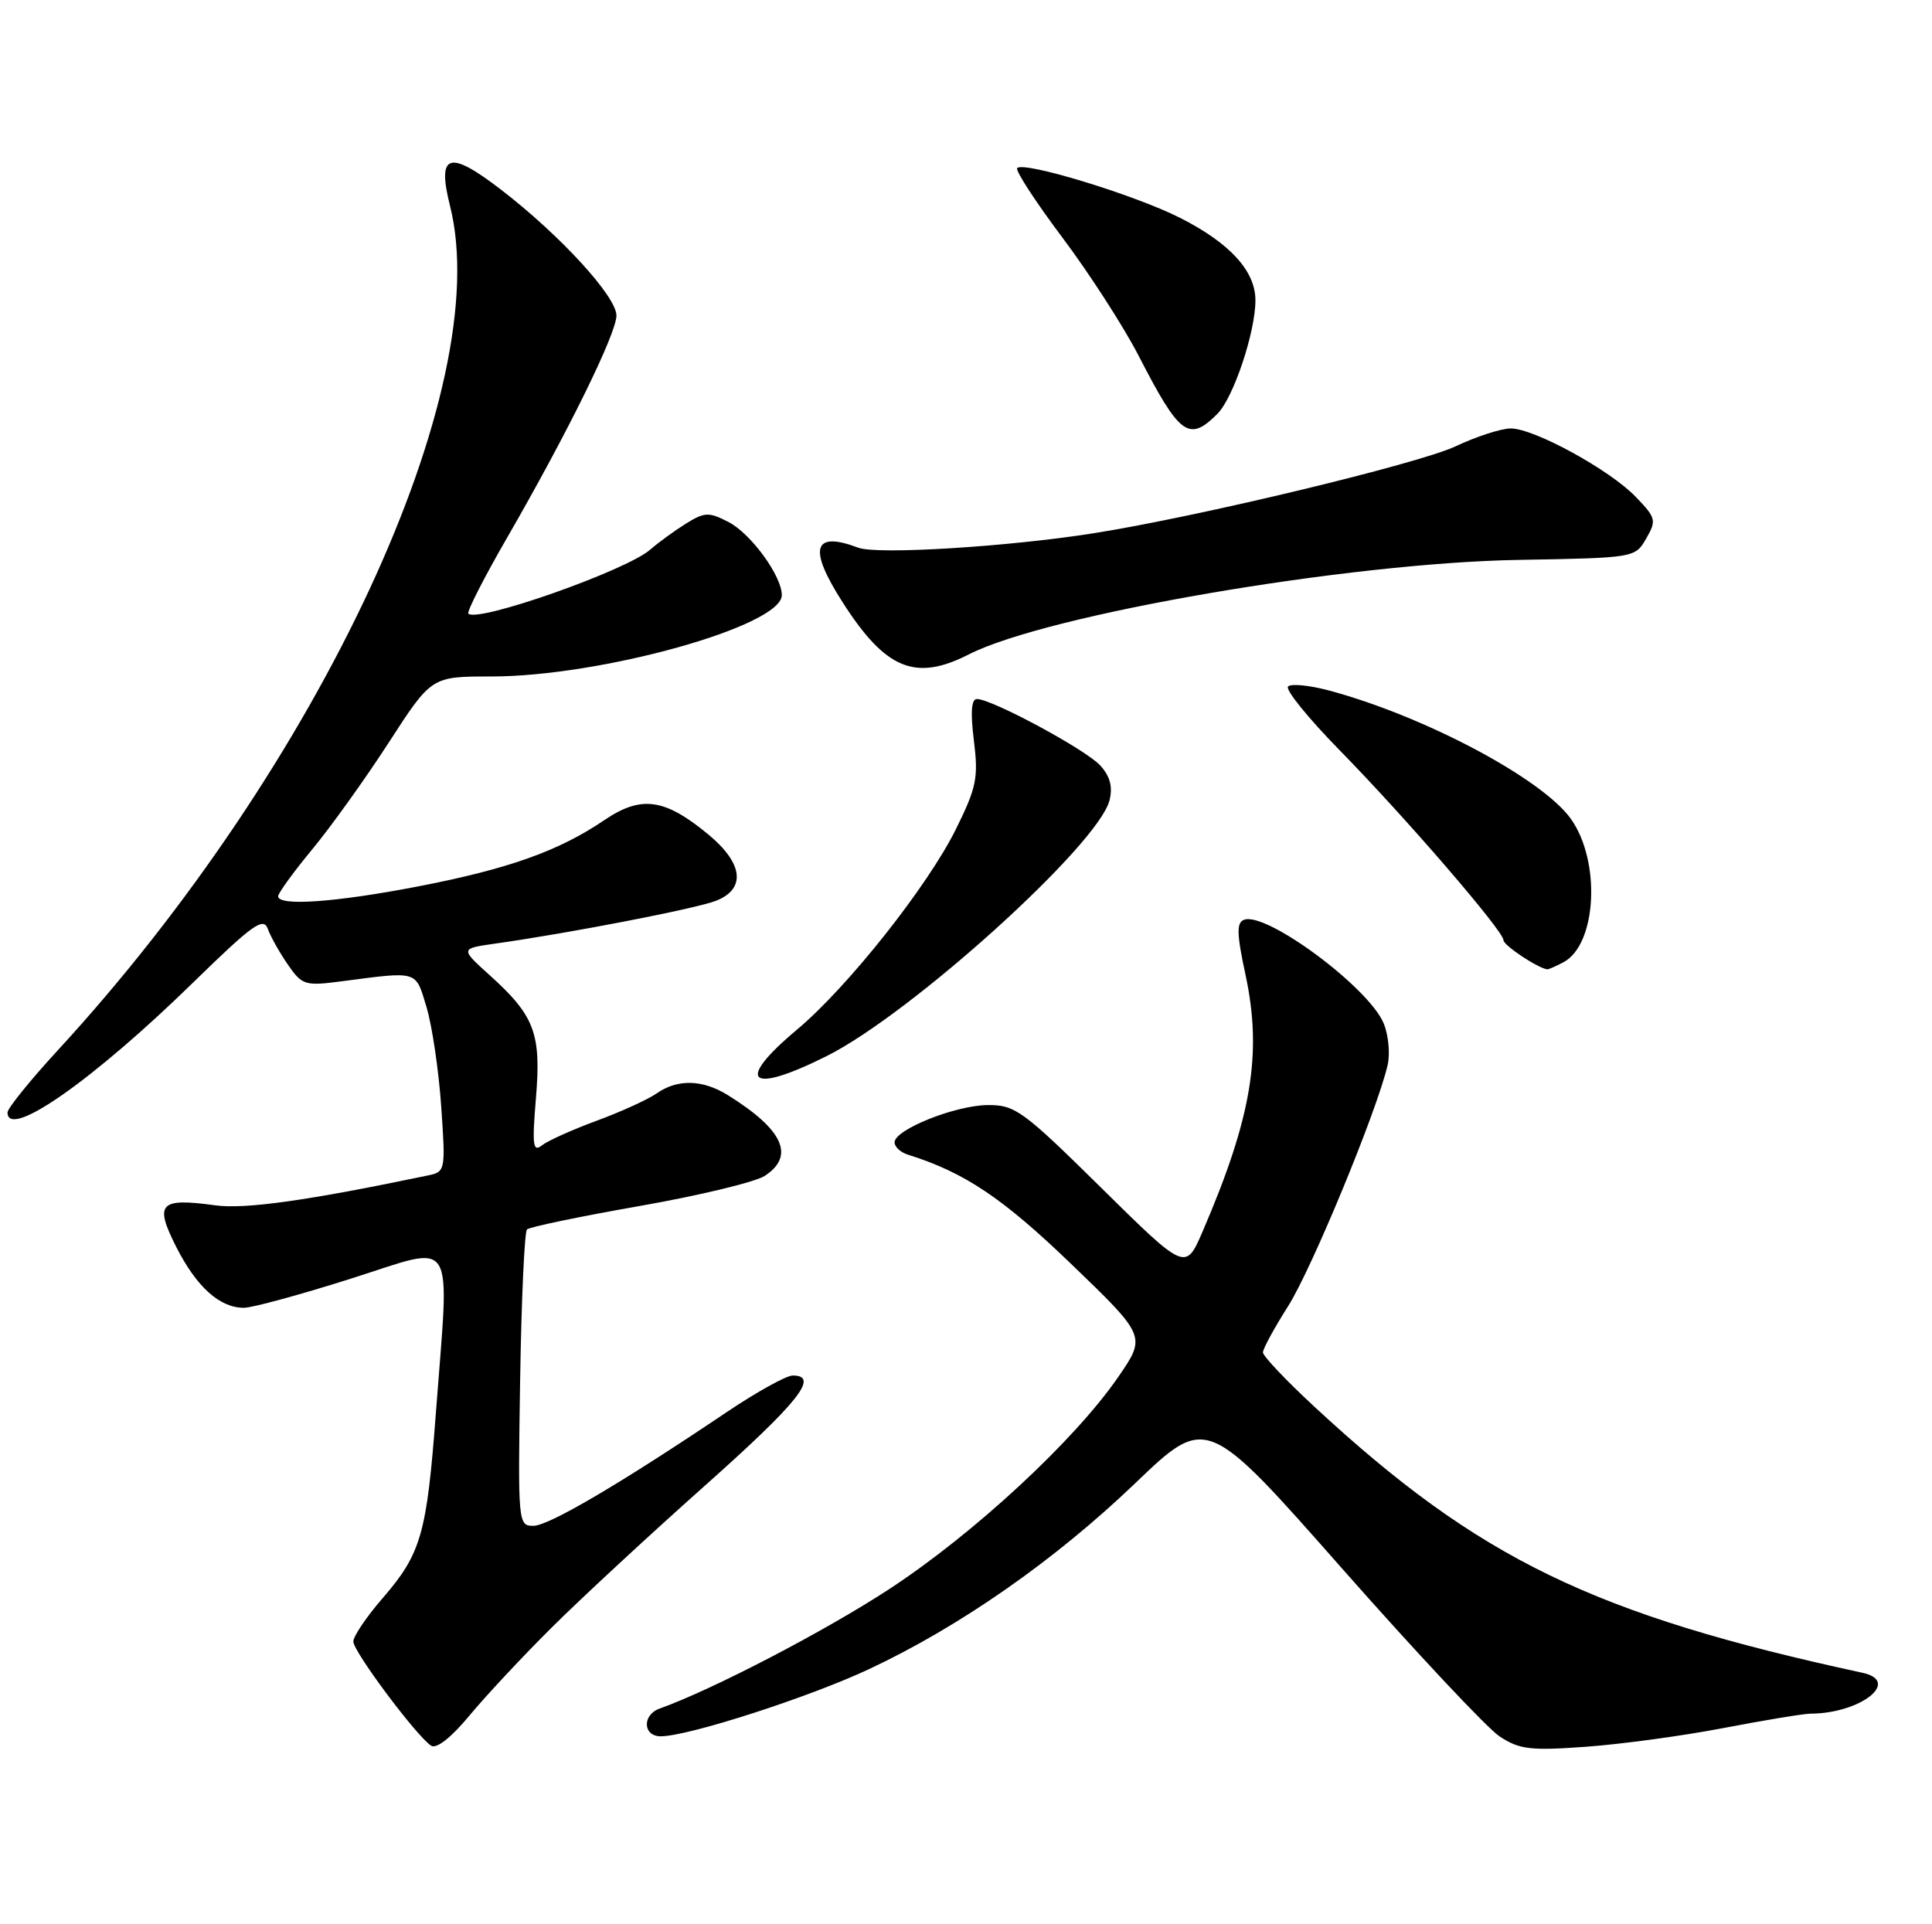 <?xml version="1.0" encoding="UTF-8" standalone="no"?>
<!DOCTYPE svg PUBLIC "-//W3C//DTD SVG 1.1//EN" "http://www.w3.org/Graphics/SVG/1.1/DTD/svg11.dtd" >
<svg xmlns="http://www.w3.org/2000/svg" xmlns:xlink="http://www.w3.org/1999/xlink" version="1.1" viewBox="0 0 257 256">
 <g >
 <path fill="currentColor"
d=" M 73.44 216.48 C 77.32 212.62 86.46 204.16 93.75 197.67 C 106.23 186.56 109.07 183.00 105.45 183.00 C 104.61 183.00 100.67 185.18 96.70 187.85 C 82.55 197.38 72.99 203.00 70.95 203.00 C 68.92 203.00 68.89 202.65 69.19 183.58 C 69.36 172.90 69.77 163.89 70.10 163.57 C 70.42 163.24 77.16 161.84 85.08 160.45 C 92.99 159.06 100.48 157.26 101.73 156.44 C 105.80 153.78 104.19 150.28 96.79 145.68 C 93.44 143.61 90.11 143.53 87.35 145.47 C 86.20 146.27 82.62 147.91 79.38 149.10 C 76.15 150.29 72.86 151.77 72.09 152.38 C 70.89 153.33 70.77 152.39 71.29 146.11 C 72.01 137.50 71.13 135.16 65.17 129.77 C 61.21 126.20 61.21 126.20 65.86 125.54 C 75.68 124.16 92.62 120.88 95.25 119.84 C 99.26 118.26 98.87 114.87 94.25 111.04 C 88.40 106.20 85.30 105.78 80.36 109.13 C 74.34 113.22 67.59 115.62 55.56 117.94 C 44.63 120.05 37.00 120.59 37.00 119.24 C 37.00 118.83 39.04 116.01 41.54 112.99 C 44.04 109.97 48.63 103.56 51.74 98.75 C 57.40 90.00 57.40 90.00 65.33 90.00 C 79.99 90.00 104.00 83.28 104.00 79.18 C 104.00 76.63 99.90 71.00 96.91 69.45 C 94.29 68.10 93.74 68.12 91.25 69.66 C 89.74 70.60 87.60 72.16 86.50 73.12 C 83.30 75.91 63.54 82.87 62.30 81.64 C 62.07 81.40 64.40 76.82 67.50 71.46 C 75.50 57.60 82.00 44.38 82.00 41.98 C 82.00 39.45 74.54 31.31 66.67 25.25 C 59.72 19.90 58.11 20.40 59.86 27.38 C 65.95 51.56 42.65 101.73 7.67 139.75 C 4.00 143.74 1.00 147.46 1.00 148.00 C 1.00 151.69 12.36 143.74 25.72 130.69 C 33.62 122.98 35.04 121.96 35.63 123.59 C 36.01 124.64 37.22 126.79 38.31 128.36 C 40.19 131.07 40.58 131.19 45.40 130.56 C 55.74 129.21 55.25 129.06 56.74 134.00 C 57.48 136.47 58.36 142.41 58.69 147.19 C 59.28 155.77 59.26 155.90 56.89 156.39 C 40.88 159.74 32.58 160.90 28.64 160.36 C 21.20 159.34 20.51 160.09 23.45 165.91 C 26.16 171.24 29.24 174.01 32.47 173.99 C 33.59 173.98 40.01 172.23 46.75 170.09 C 60.90 165.61 59.80 163.85 57.98 188.00 C 56.77 204.09 56.02 206.70 50.91 212.61 C 48.76 215.09 47.00 217.69 47.00 218.39 C 47.00 219.73 55.40 230.98 57.35 232.25 C 58.06 232.71 60.02 231.17 62.44 228.25 C 64.60 225.64 69.55 220.34 73.44 216.48 Z  M 229.32 229.89 C 234.73 228.85 239.90 228.00 240.82 227.99 C 247.48 227.97 252.94 223.68 247.75 222.55 C 211.99 214.81 196.74 207.42 174.94 187.24 C 171.12 183.71 168.00 180.41 168.00 179.93 C 168.00 179.44 169.51 176.67 171.35 173.77 C 174.49 168.82 183.15 147.85 184.58 141.73 C 184.94 140.21 184.70 137.70 184.06 136.15 C 182.08 131.37 168.42 121.24 165.48 122.37 C 164.47 122.76 164.51 124.25 165.68 129.68 C 167.93 140.17 166.51 148.66 159.99 163.80 C 157.71 169.10 157.71 169.10 146.51 158.05 C 136.07 147.75 135.04 147.00 131.40 147.02 C 127.09 147.05 119.00 150.28 119.00 151.98 C 119.00 152.58 119.79 153.31 120.75 153.61 C 128.28 155.97 133.33 159.34 142.47 168.14 C 152.48 177.78 152.48 177.78 148.74 183.21 C 142.94 191.64 129.53 204.06 118.28 211.42 C 109.74 217.01 94.79 224.79 87.75 227.31 C 85.40 228.15 85.51 231.00 87.89 231.00 C 91.53 231.00 107.57 225.83 115.59 222.07 C 127.68 216.40 140.29 207.60 150.97 197.37 C 160.50 188.23 160.50 188.23 178.50 208.65 C 188.40 219.87 197.85 229.95 199.50 231.03 C 202.12 232.75 203.58 232.93 211.00 232.39 C 215.68 232.05 223.92 230.93 229.32 229.89 Z  M 110.03 140.47 C 121.30 134.80 146.12 112.35 147.59 106.48 C 148.04 104.70 147.67 103.29 146.37 101.85 C 144.47 99.75 131.96 93.00 129.95 93.00 C 129.21 93.00 129.08 94.77 129.55 98.54 C 130.16 103.47 129.91 104.75 127.17 110.29 C 123.40 117.91 112.76 131.34 106.01 136.99 C 97.66 143.99 99.63 145.69 110.03 140.47 Z  M 207.99 128.01 C 212.41 125.64 212.98 114.59 208.96 108.94 C 205.14 103.58 189.44 95.25 176.74 91.85 C 174.17 91.17 171.74 90.93 171.34 91.33 C 170.93 91.73 174.01 95.53 178.17 99.78 C 187.01 108.80 200.00 123.86 200.00 125.09 C 200.00 125.77 204.55 128.80 205.82 128.96 C 205.99 128.98 206.97 128.55 207.99 128.01 Z  M 128.88 87.06 C 139.29 81.75 179.27 74.88 202.00 74.49 C 217.47 74.22 217.50 74.21 218.98 71.65 C 220.37 69.24 220.29 68.91 217.62 66.13 C 214.18 62.53 204.08 57.00 200.96 57.00 C 199.71 57.00 196.40 58.07 193.60 59.39 C 188.61 61.72 159.42 68.74 145.50 70.94 C 134.15 72.74 116.70 73.82 114.18 72.87 C 108.13 70.59 107.47 72.94 112.12 80.18 C 117.82 89.07 121.77 90.69 128.88 87.06 Z  M 161.94 55.06 C 164.08 52.92 167.00 44.19 167.00 39.95 C 167.00 36.05 163.60 32.33 156.95 28.97 C 150.89 25.91 136.23 21.44 135.31 22.36 C 135.02 22.65 137.72 26.80 141.31 31.59 C 144.90 36.37 149.48 43.47 151.48 47.36 C 156.93 57.95 158.15 58.85 161.94 55.06 Z "/>
</g>
</svg>